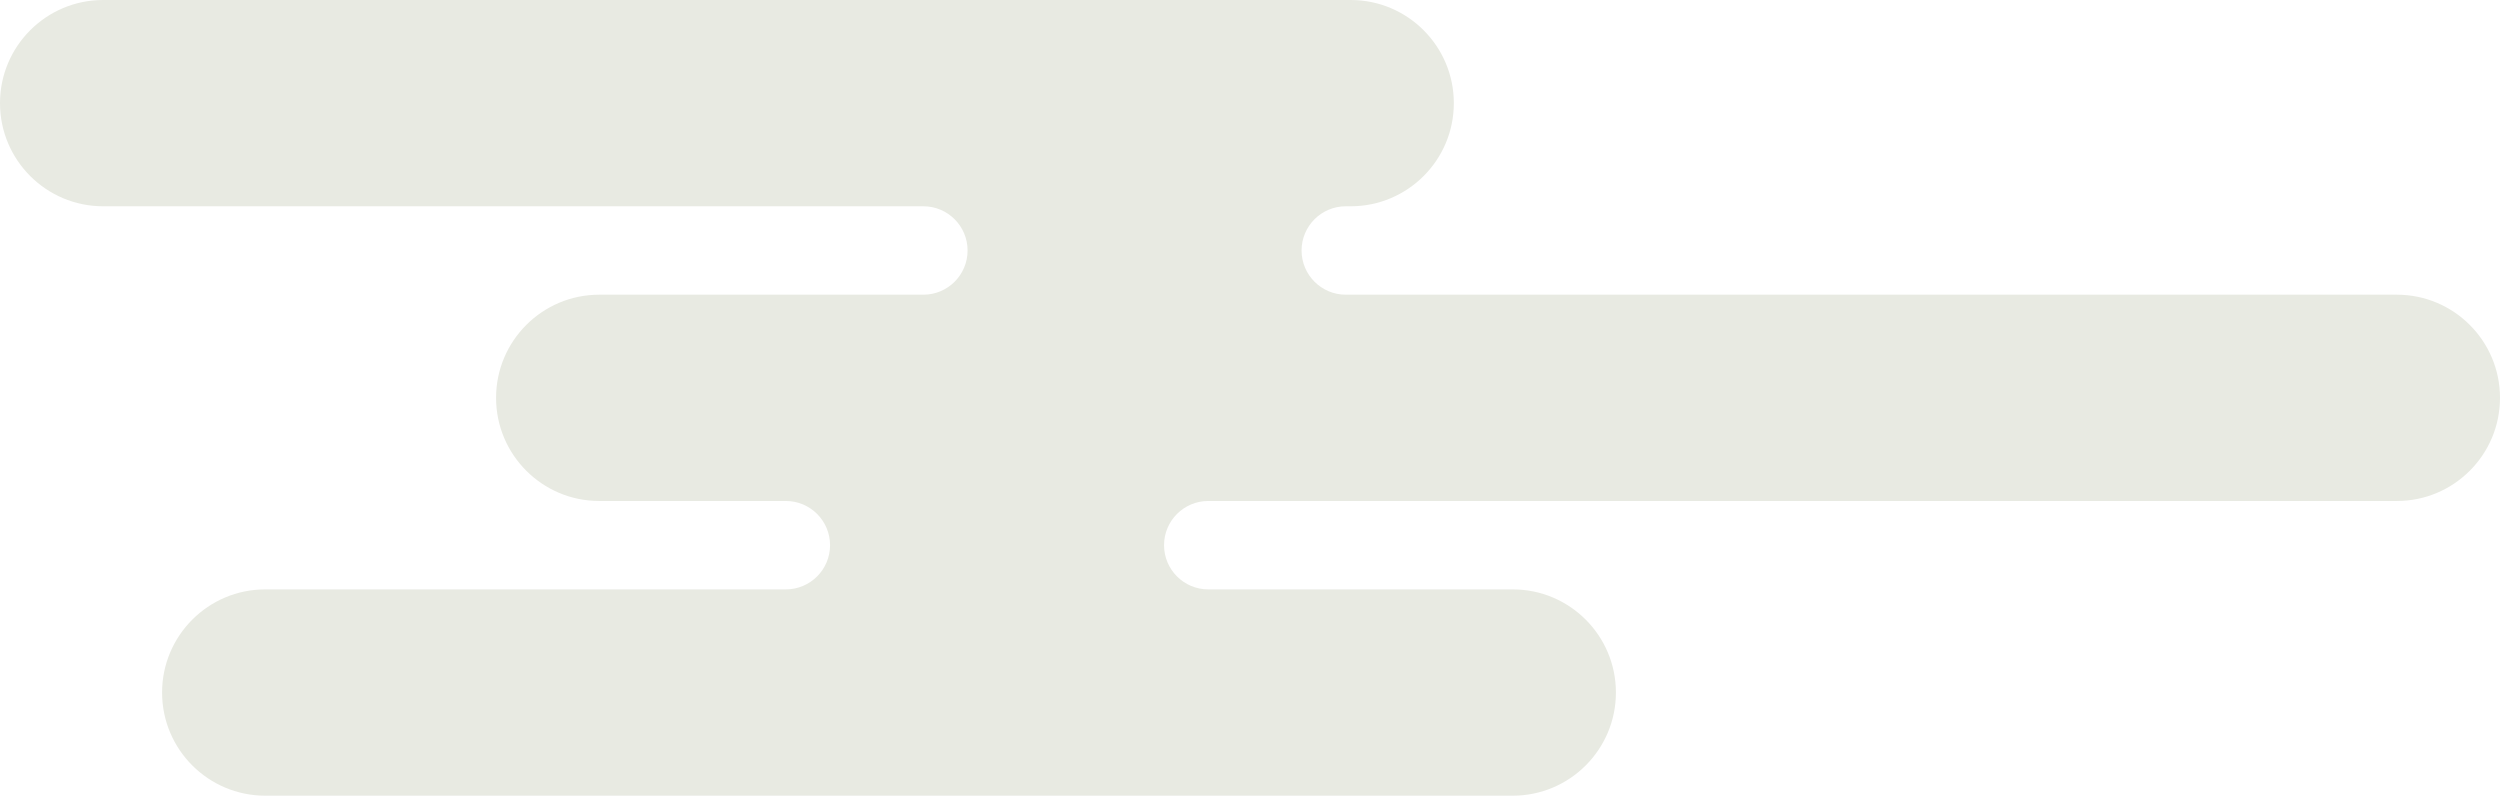 <?xml version="1.0" encoding="UTF-8" standalone="no"?>
<!DOCTYPE svg PUBLIC "-//W3C//DTD SVG 1.1//EN" "http://www.w3.org/Graphics/SVG/1.1/DTD/svg11.dtd">
<svg width="100%" height="100%" viewBox="0 0 509 162" version="1.1" xmlns="http://www.w3.org/2000/svg" xmlns:xlink="http://www.w3.org/1999/xlink" xml:space="preserve" xmlns:serif="http://www.serif.com/" style="fill-rule:evenodd;clip-rule:evenodd;stroke-linejoin:round;stroke-miterlimit:2;">
    <path d="M488,60L274,60C269.033,60 265,55.967 265,51C265,46.033 269.033,42 274,42L275,42C286.59,42 296,32.59 296,21C296,9.41 286.59,0 275,0L21,0C9.41,0 0,9.41 0,21C0,32.59 9.41,42 21,42L188,42C192.967,42 197,46.033 197,51C197,55.967 192.967,60 188,60L122,60C110.41,60 101,69.41 101,81C101,92.59 110.41,102 122,102L160,102C164.967,102 169,106.033 169,111C169,115.967 164.967,120 160,120L54,120C42.41,120 33,129.41 33,141C33,152.59 42.41,162 54,162L308,162C319.59,162 329,152.59 329,141C329,129.41 319.59,120 308,120L246,120C241.033,120 237,115.967 237,111C237,106.033 241.033,102 246,102L488,102C499.59,102 509,92.59 509,81C509,69.41 499.59,60 488,60Z" style="fill:rgb(232,234,226);"/>
</svg>
